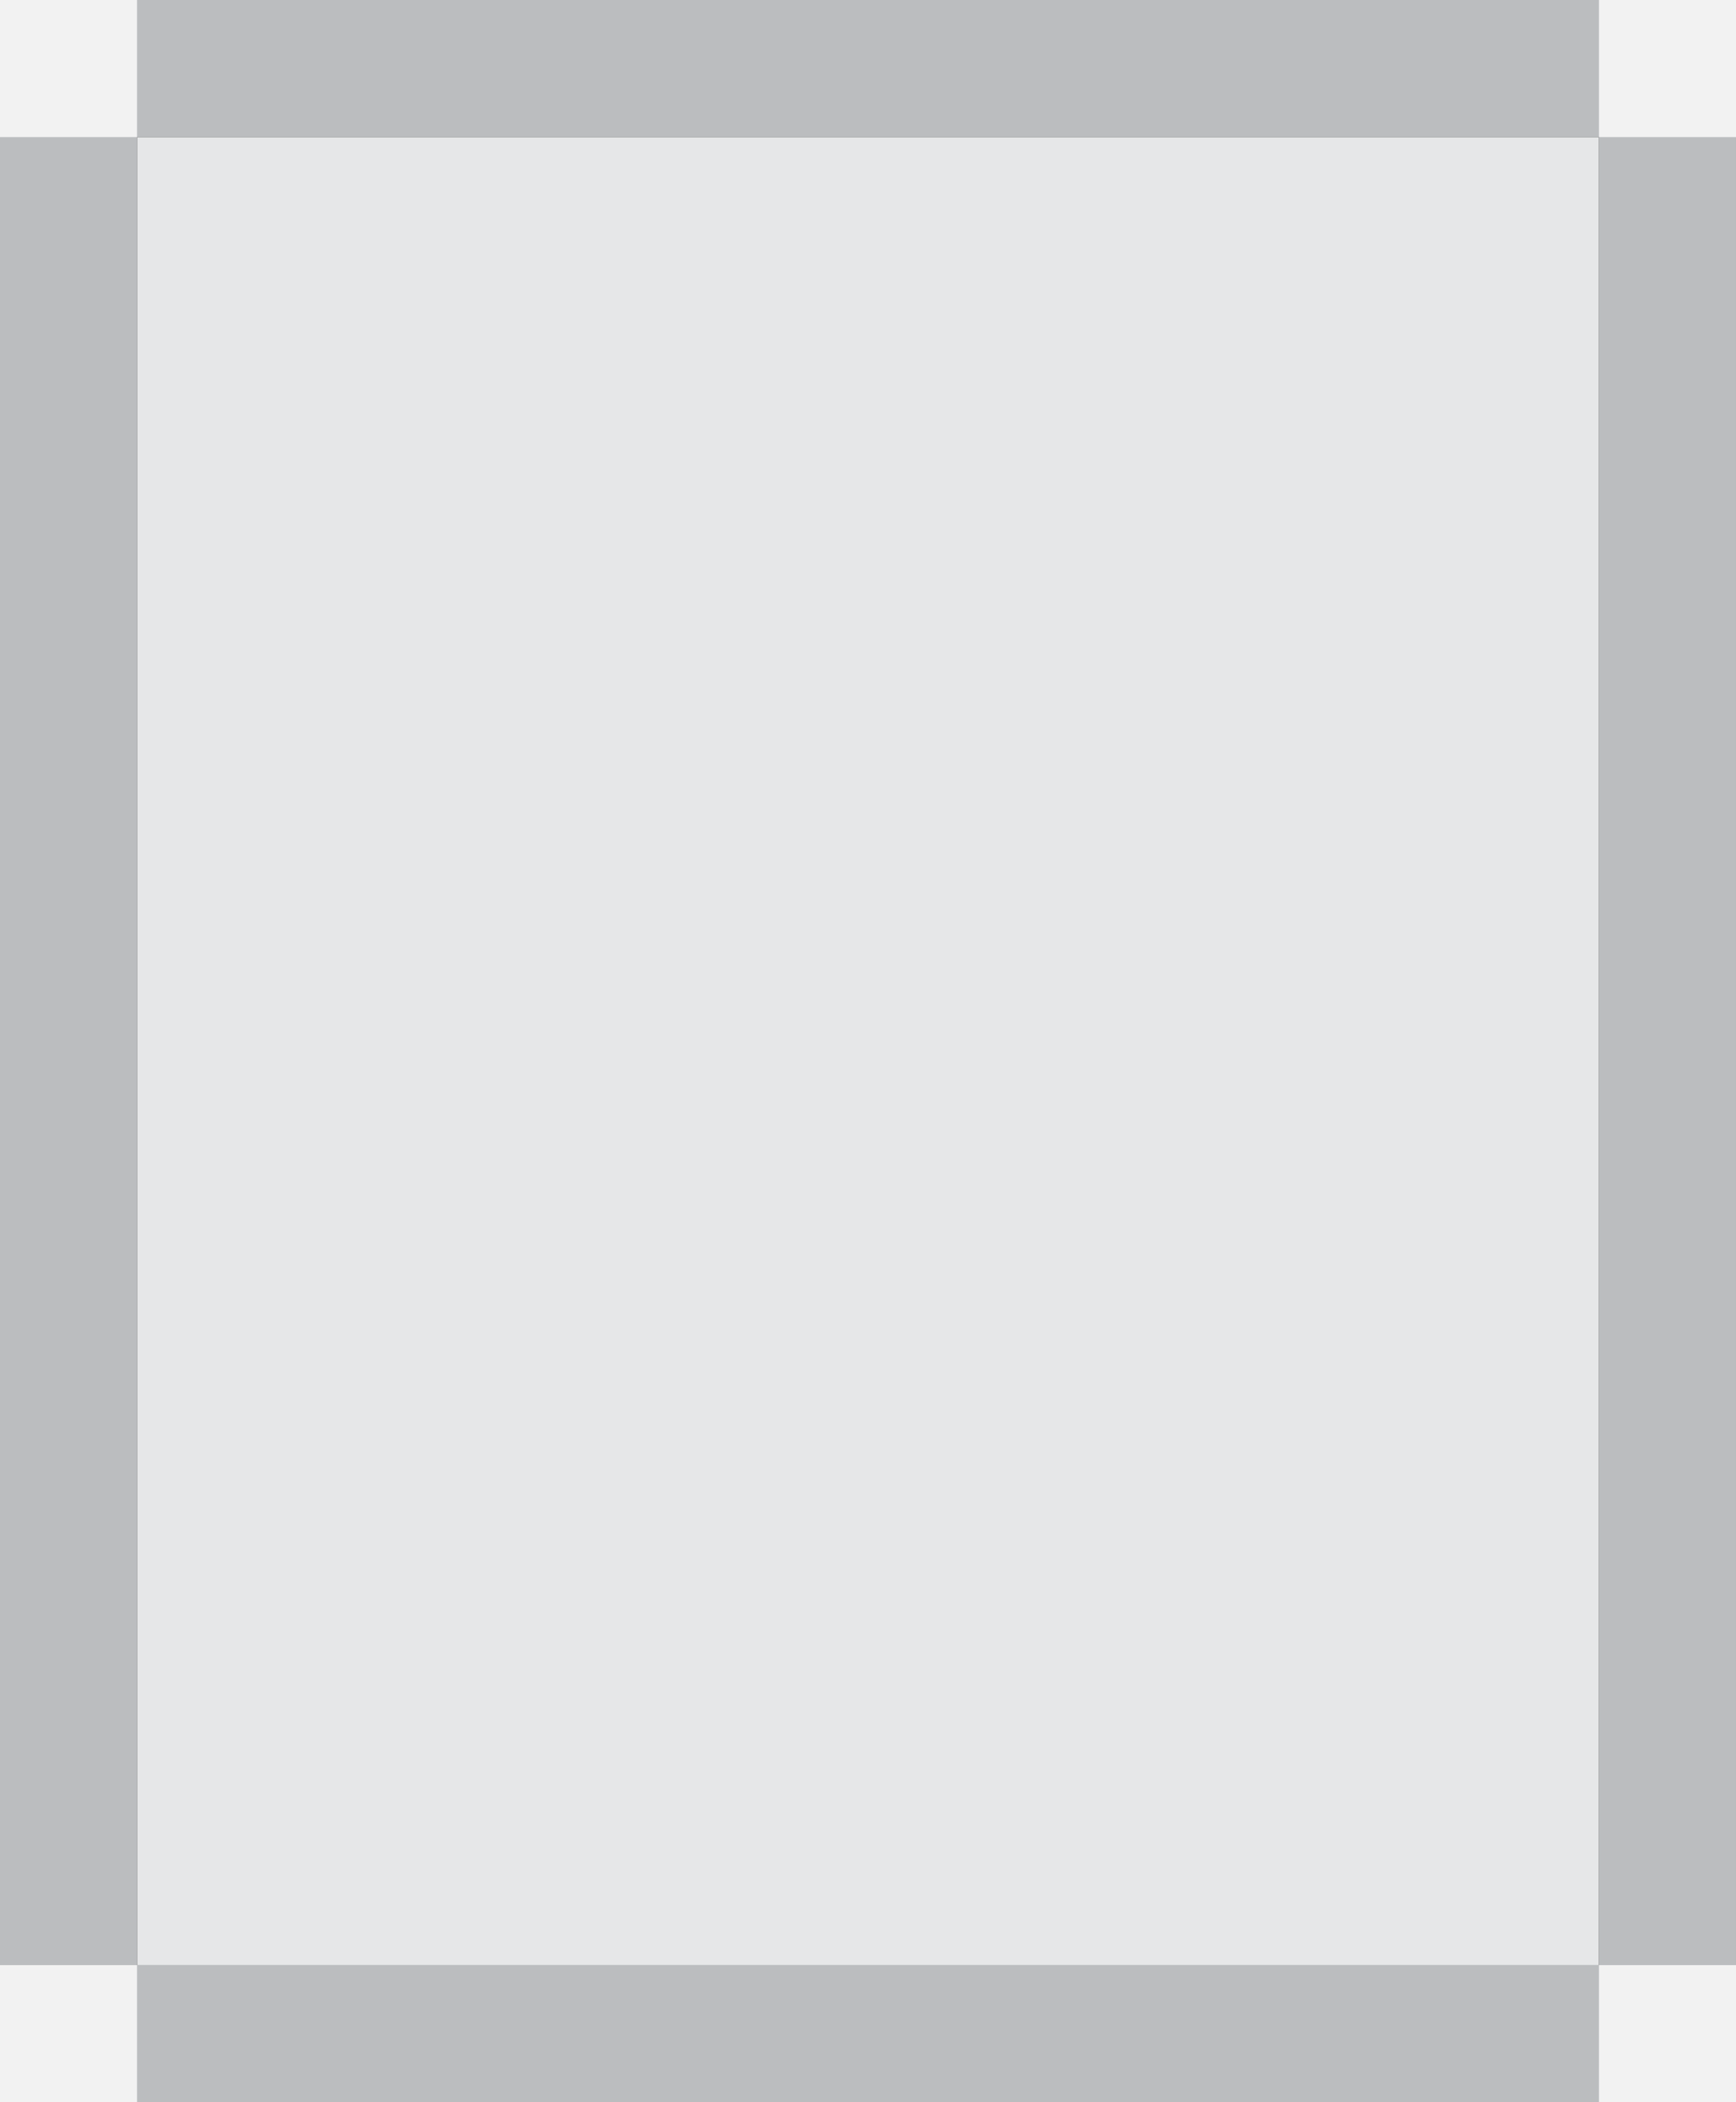 <?xml version="1.0" encoding="utf-8"?>
<!-- Generator: Adobe Illustrator 14.0.0, SVG Export Plug-In . SVG Version: 6.00 Build 43363)  -->
<!DOCTYPE svg PUBLIC "-//W3C//DTD SVG 1.1//EN" "http://www.w3.org/Graphics/SVG/1.1/DTD/svg11.dtd">
<svg version="1.1" id="Layer_1" xmlns="http://www.w3.org/2000/svg" xmlns:xlink="http://www.w3.org/1999/xlink" x="0px" y="0px"
	 width="1368px" height="1656px" viewBox="0 0 1368 1656" enable-background="new 0 0 1368 1656" xml:space="preserve">
<rect x="0" y="0" width="1368" height="1656" fill="#333333" stroke="none"/>
<rect id="photo" x="108" y="108" fill="#E6E7E8" width="1152" height="1439.999"/>
<path id="edge" fill="#BBBDBF" d="M1260,0H108H0v108v1439.999v108h108h1152h108v-108V108V0H1260z M1260,1547.999H108V108h1152
	V1547.999z"/>
<g id="corners">
	<rect fill="#F2F2F2" width="107.999" height="108"/>
	<rect x="1260.001" fill="#F2F2F2" width="107.999" height="108"/>
	<rect x="1260.001" y="1547.999" fill="#F2F2F2" width="107.999" height="108"/>
	<rect y="1548" fill="#F2F2F2" width="107.999" height="108"/>
</g>
</svg>
